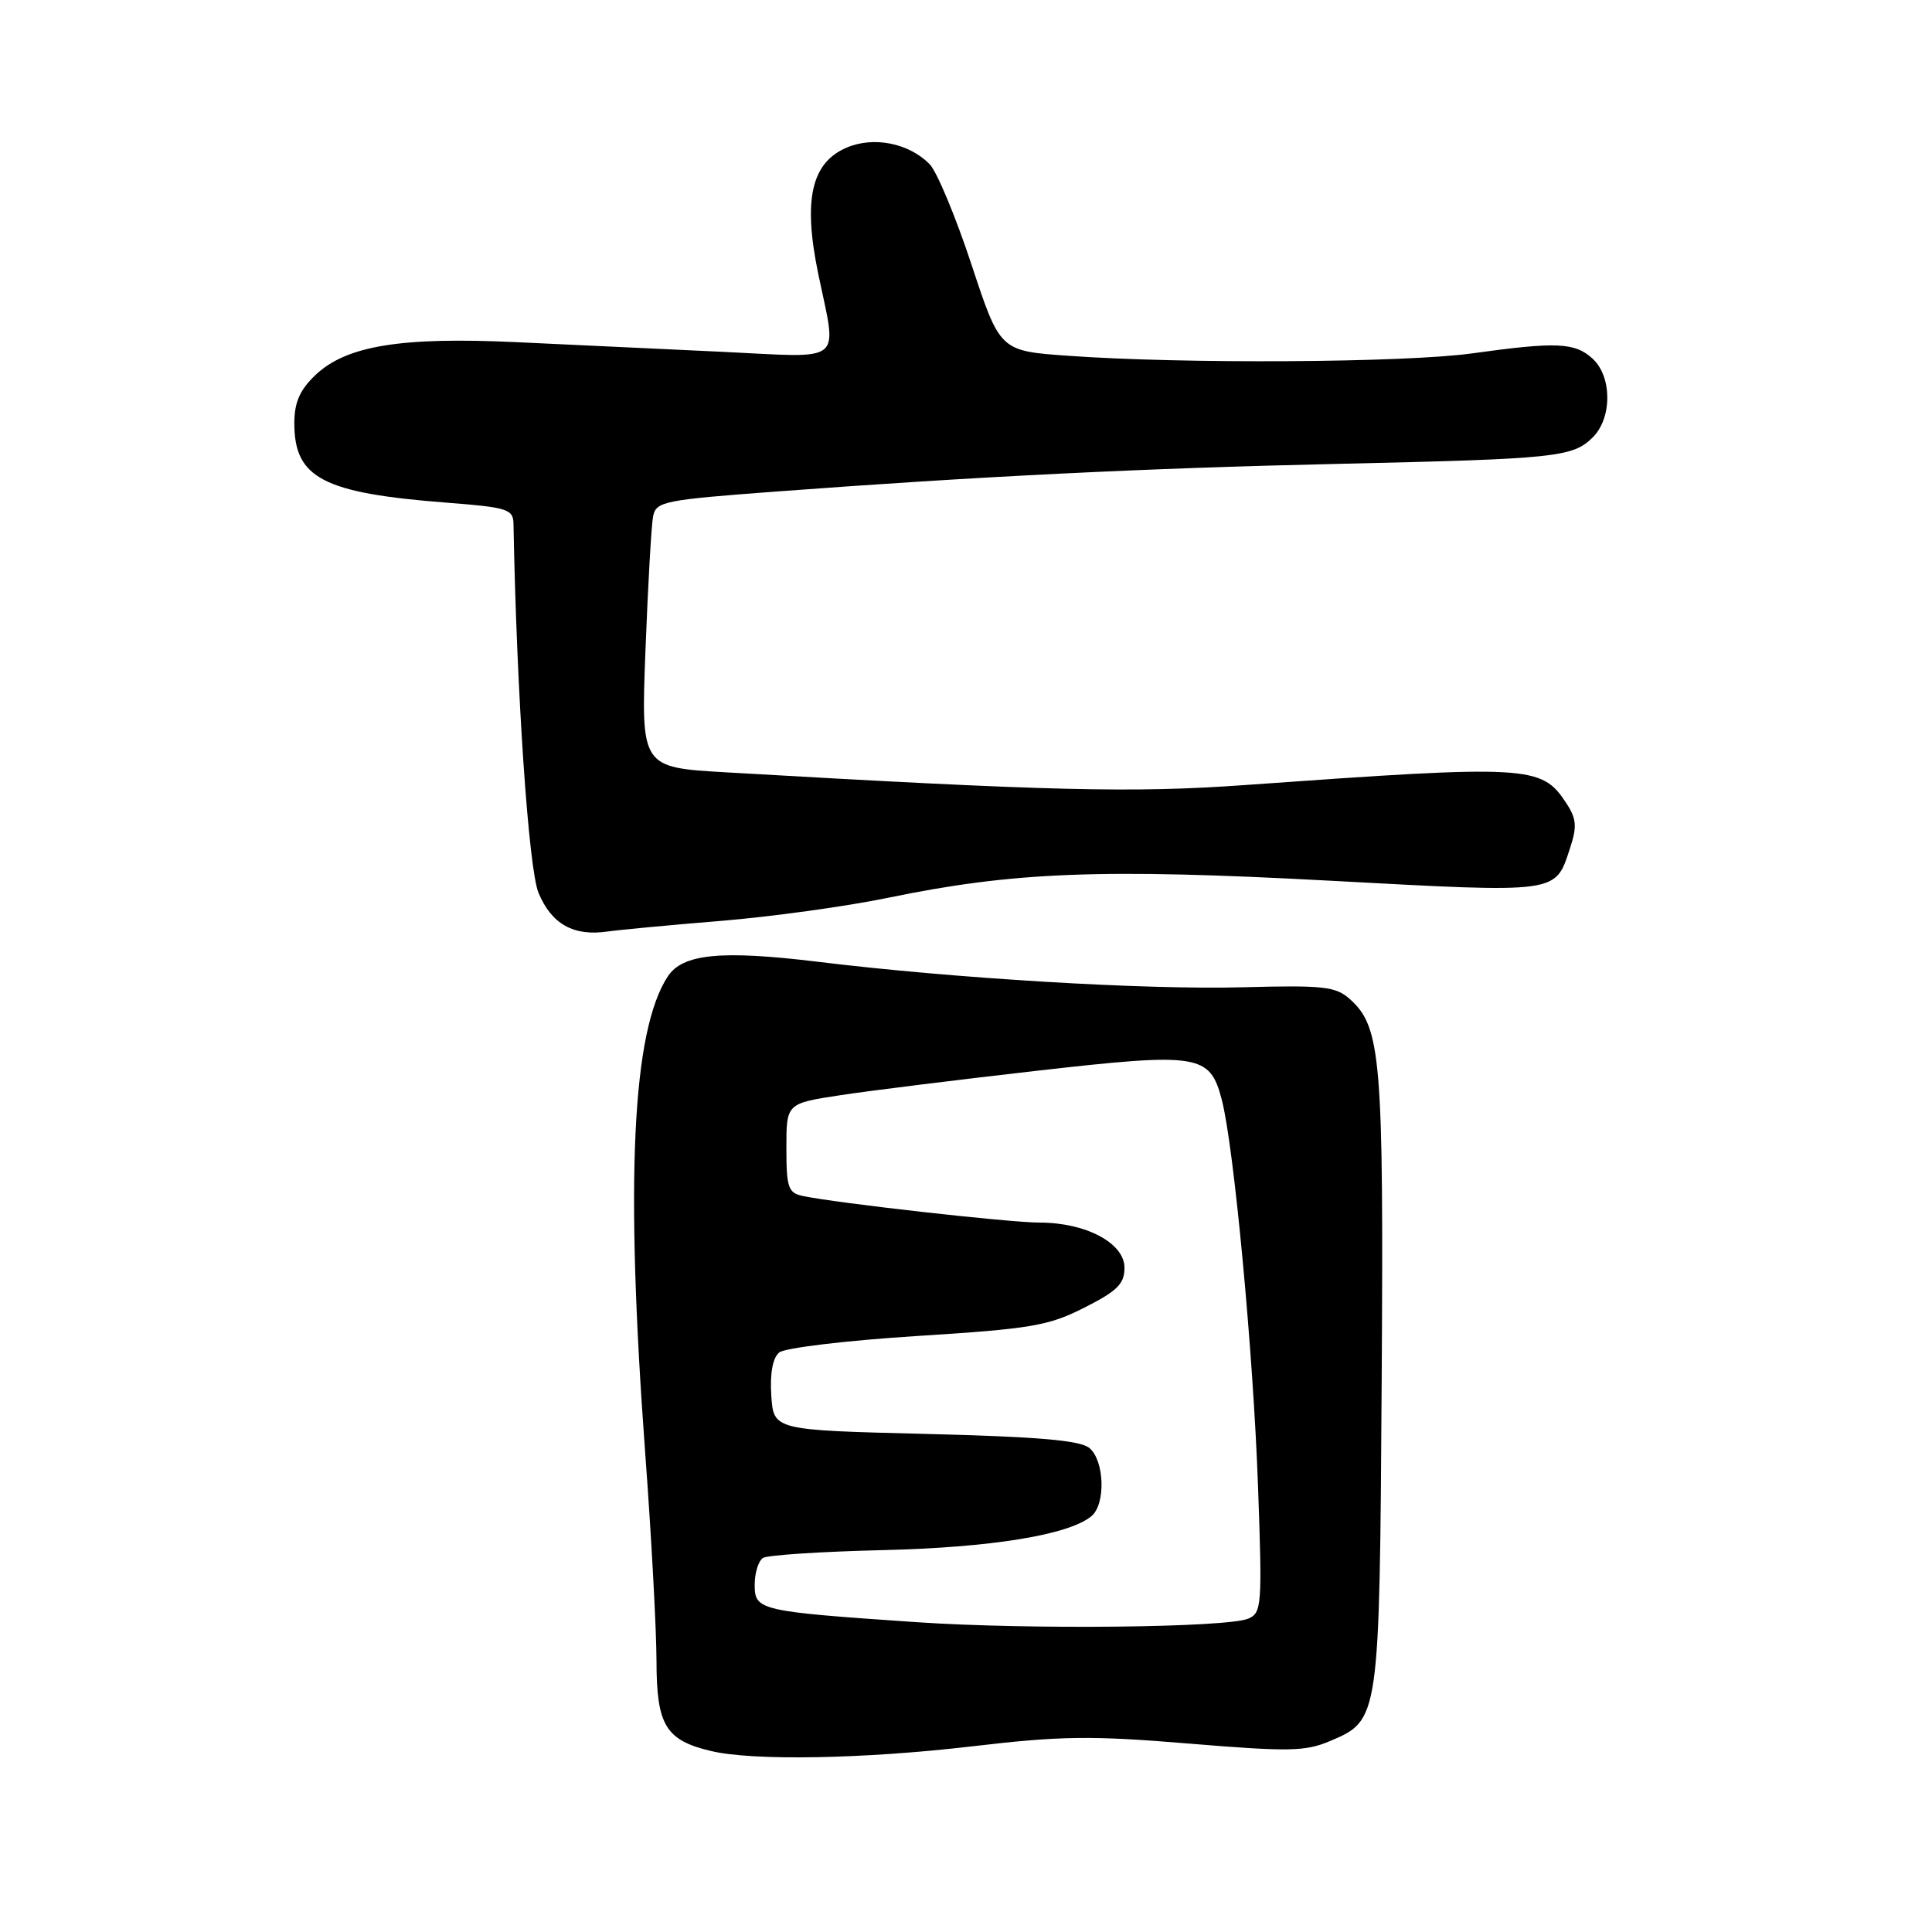 <?xml version="1.0" encoding="UTF-8" standalone="no"?>
<!DOCTYPE svg PUBLIC "-//W3C//DTD SVG 1.1//EN" "http://www.w3.org/Graphics/SVG/1.1/DTD/svg11.dtd" >
<svg xmlns="http://www.w3.org/2000/svg" xmlns:xlink="http://www.w3.org/1999/xlink" version="1.1" viewBox="0 0 256 256">
 <g >
 <path fill="currentColor"
d=" M 128.80 231.40 C 140.60 230.01 144.58 229.96 157.50 231.03 C 170.70 232.12 172.94 232.09 176.18 230.72 C 182.80 227.92 182.79 228.03 183.08 182.98 C 183.35 140.29 183.00 136.11 178.89 132.41 C 177.00 130.71 175.43 130.53 164.63 130.82 C 151.62 131.16 126.44 129.65 108.37 127.44 C 95.55 125.88 90.45 126.38 88.48 129.39 C 83.76 136.61 82.82 156.35 85.49 192.50 C 86.31 203.50 86.98 215.92 86.99 220.10 C 87.00 228.61 88.20 230.59 94.21 232.02 C 99.79 233.34 114.45 233.08 128.80 231.40 Z  M 95.57 122.02 C 102.20 121.47 112.10 120.11 117.57 118.98 C 134.31 115.52 145.85 115.07 176.28 116.70 C 206.78 118.34 206.04 118.44 208.04 112.38 C 208.98 109.52 208.90 108.49 207.54 106.42 C 204.26 101.41 202.73 101.32 165.00 104.02 C 150.09 105.09 139.15 104.82 96.22 102.34 C 84.93 101.69 84.93 101.69 85.53 86.10 C 85.86 77.52 86.31 69.56 86.54 68.41 C 86.93 66.45 87.99 66.24 102.73 65.14 C 129.74 63.12 151.56 62.04 177.50 61.46 C 206.25 60.81 208.42 60.58 211.06 57.94 C 213.64 55.36 213.61 49.87 211.01 47.51 C 208.65 45.37 206.25 45.27 195.03 46.83 C 186.11 48.06 156.75 48.24 141.50 47.14 C 132.50 46.50 132.50 46.50 128.71 35.00 C 126.62 28.68 124.13 22.71 123.17 21.74 C 120.42 18.97 115.81 18.04 112.23 19.54 C 107.51 21.53 106.39 26.43 108.41 36.23 C 110.93 48.41 112.16 47.40 95.75 46.62 C 87.91 46.25 75.64 45.67 68.48 45.34 C 53.07 44.62 45.85 45.81 41.76 49.73 C 39.72 51.68 39.00 53.34 39.00 56.08 C 39.00 63.36 42.80 65.34 59.25 66.61 C 67.25 67.23 68.00 67.47 68.04 69.39 C 68.45 91.76 70.04 115.17 71.36 118.32 C 73.09 122.45 76.00 124.09 80.50 123.43 C 82.15 123.20 88.93 122.56 95.57 122.02 Z  M 121.50 214.95 C 100.59 213.52 100.00 213.39 100.00 210.00 C 100.00 208.41 100.50 206.81 101.11 206.43 C 101.71 206.06 108.85 205.59 116.95 205.40 C 131.32 205.06 141.63 203.39 144.62 200.90 C 146.53 199.32 146.36 193.54 144.35 191.87 C 143.12 190.85 137.57 190.37 122.60 190.00 C 102.50 189.50 102.50 189.50 102.20 184.91 C 102.01 181.97 102.39 179.92 103.25 179.21 C 103.99 178.60 112.18 177.62 121.48 177.03 C 136.65 176.07 138.91 175.69 143.68 173.27 C 148.06 171.06 149.00 170.12 149.00 167.98 C 149.00 164.72 143.89 162.00 137.76 162.00 C 133.77 162.00 110.85 159.42 106.35 158.47 C 104.44 158.06 104.20 157.34 104.20 152.11 C 104.20 146.21 104.20 146.21 111.35 145.12 C 115.28 144.52 126.97 143.07 137.32 141.89 C 158.87 139.44 160.31 139.66 161.89 145.71 C 163.50 151.89 166.07 179.26 166.70 197.09 C 167.26 212.73 167.19 213.72 165.40 214.48 C 162.57 215.67 136.33 215.95 121.50 214.95 Z "/>
</g>
</svg>